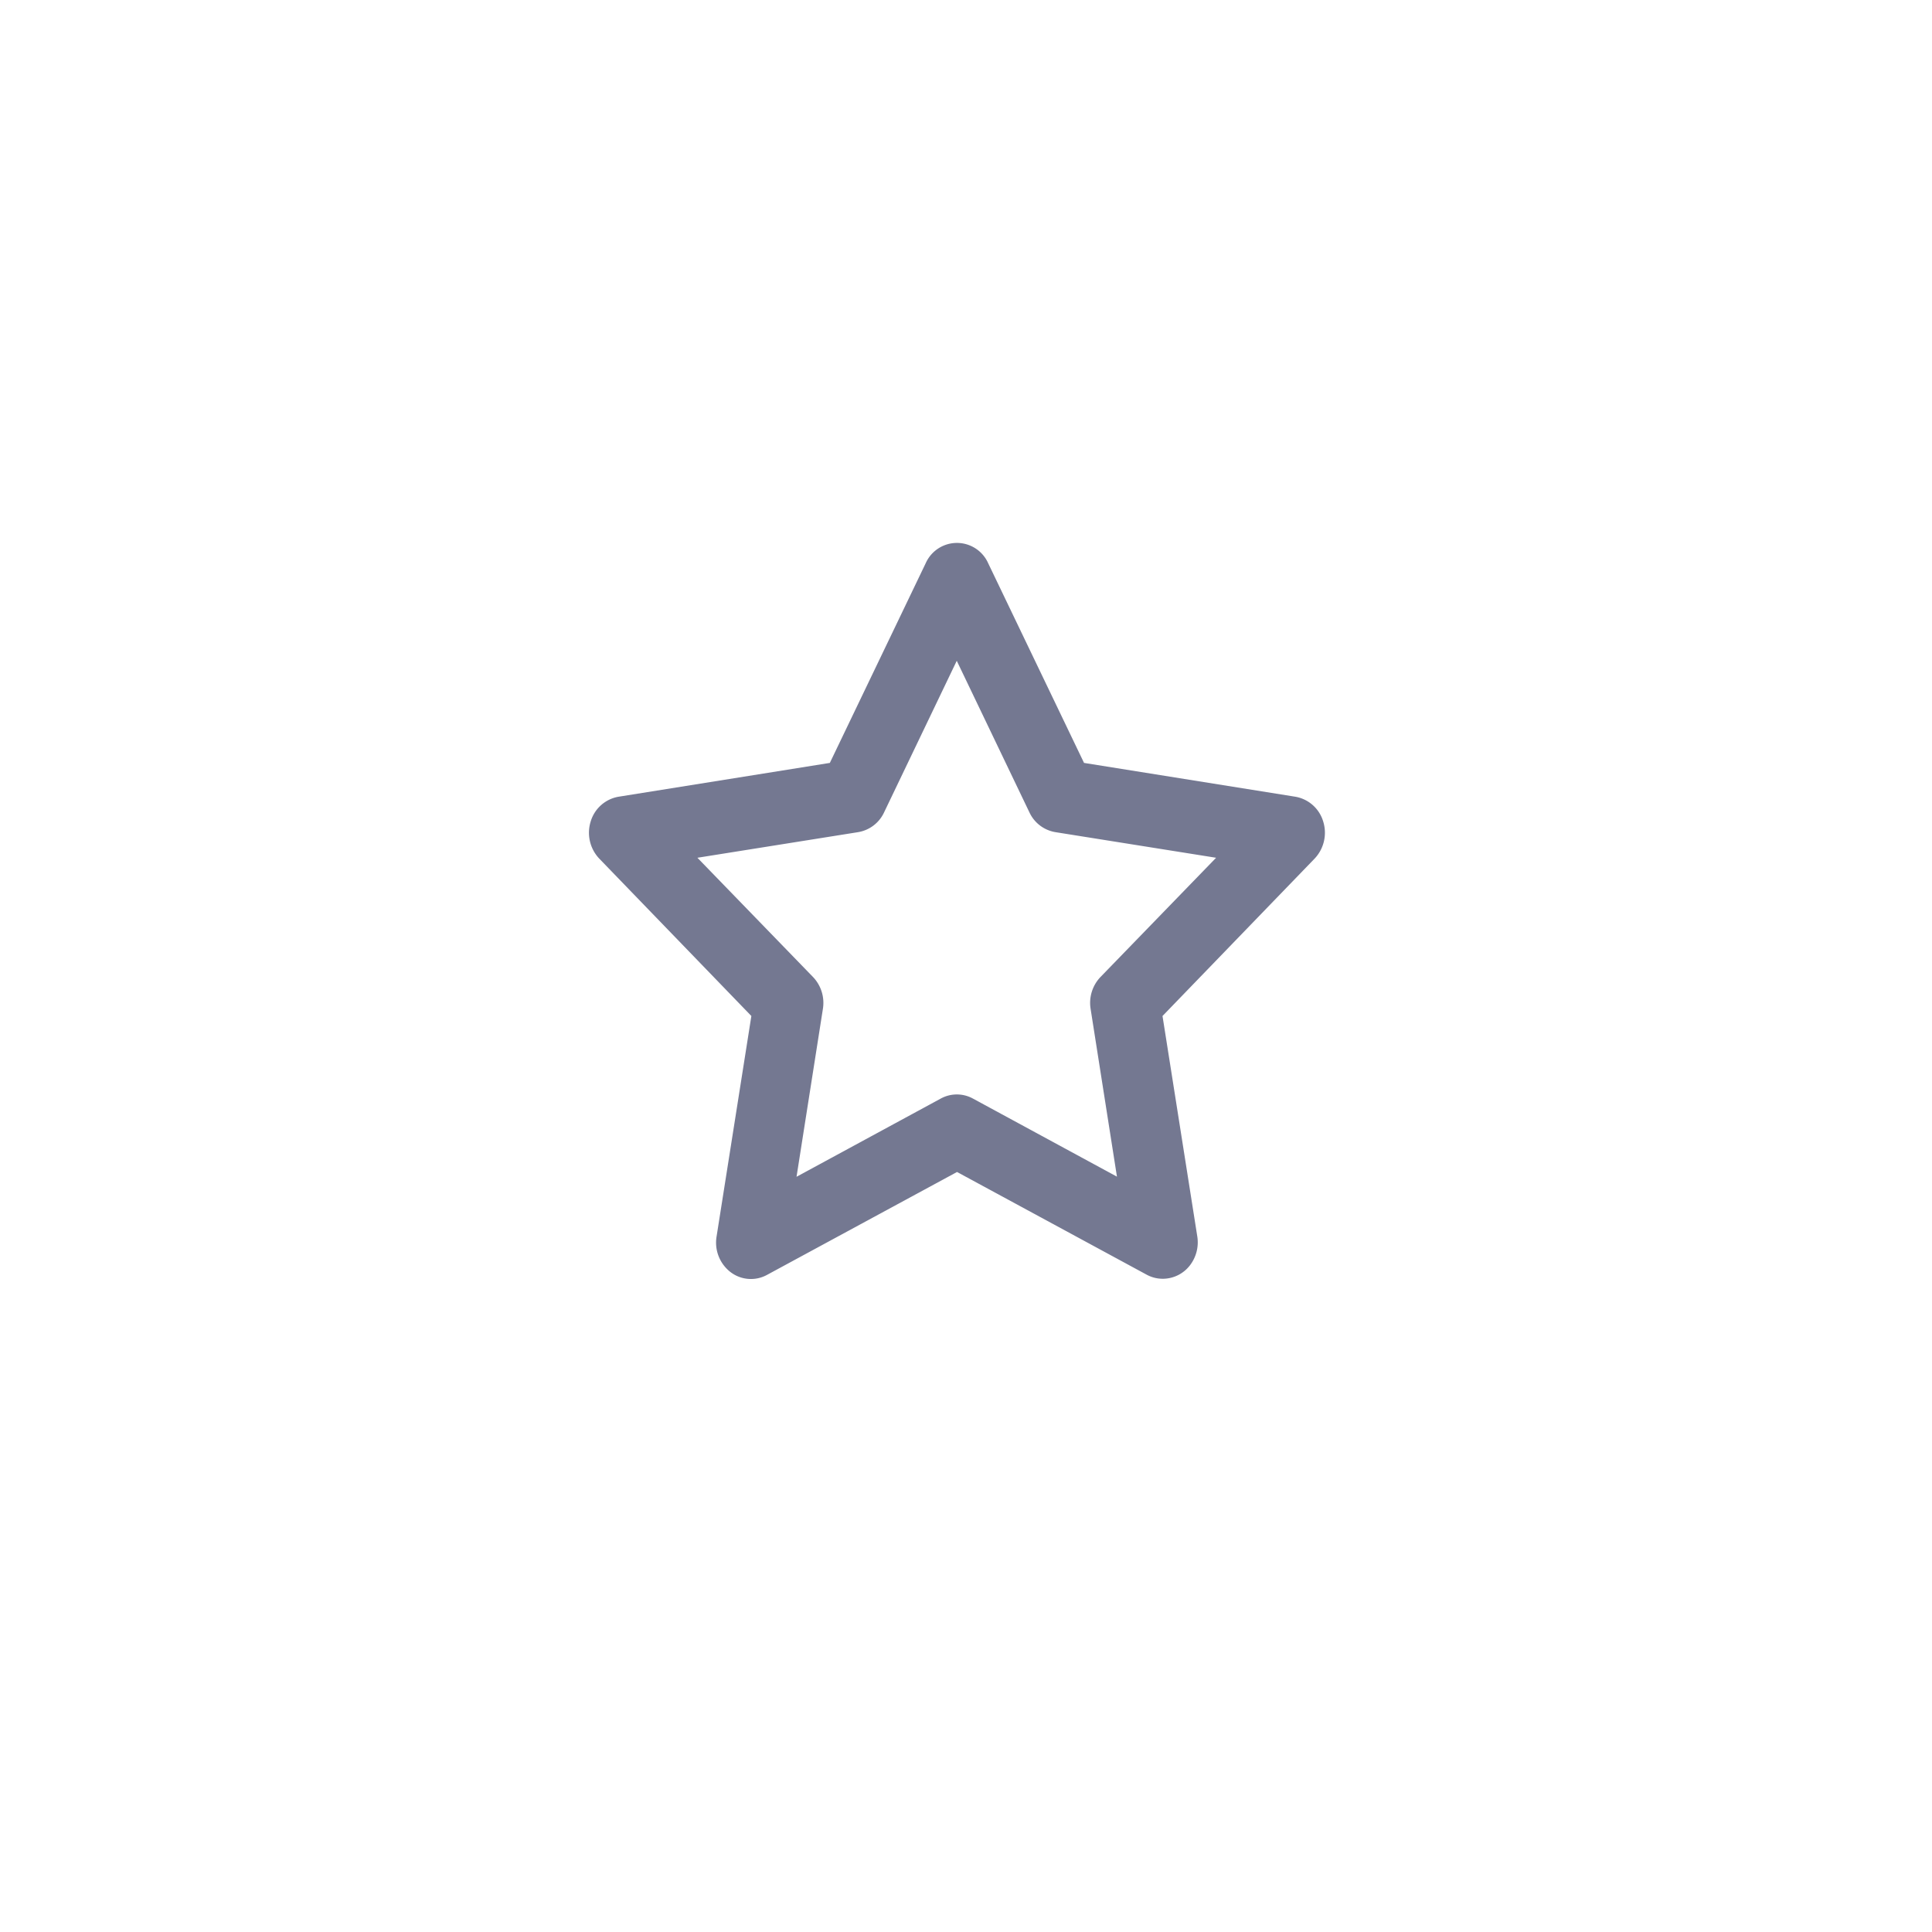 <svg xmlns="http://www.w3.org/2000/svg" width="42" height="42" viewBox="0 0 42 42">
    <defs>
        <filter id="prefix__Rectangle_843" width="42" height="42" x="0" y="0" filterUnits="userSpaceOnUse">
            <feOffset dy="1"/>
            <feGaussianBlur result="blur" stdDeviation="2"/>
            <feFlood flood-color="#2585d3" flood-opacity=".2"/>
            <feComposite in2="blur" operator="in"/>
            <feComposite in="SourceGraphic"/>
        </filter>
    </defs>
    <g id="prefix__bookmark" transform="translate(-425 -233)">
        <g transform="translate(425 233)">
            <g id="prefix__Rectangle_843-2" data-name="Rectangle 843" transform="translate(6 5)" style="fill:#fff;stroke:#2585d3;opacity:0">
                <rect width="30" height="30" rx="6" style="stroke:none"/>
                <rect width="29" height="29" x=".5" y=".5" rx="5.5" style="fill:none"/>
            </g>
        </g>
        <g id="prefix__Group_1554" data-name="Group 1554" transform="translate(.803 .803)">
            <path id="prefix__Path_2112" d="M30.462 988.379a.746.746 0 0 0 .567-.285.819.819 0 0 0 .165-.635l-.756-4.792 3.306-3.421a.818.818 0 0 0 .187-.808.768.768 0 0 0-.606-.538l-4.593-.735-2.084-4.341a.743.743 0 0 0-1.358 0l-2.084 4.341-4.593.735a.768.768 0 0 0-.606.538.818.818 0 0 0 .187.808l3.306 3.421-.756 4.792a.809.809 0 0 0 .3.773.73.73 0 0 0 .8.061l4.127-2.235 4.127 2.235a.731.731 0 0 0 .364.086zm-1.01-2.217l-3.135-1.7a.729.729 0 0 0-.7 0l-3.135 1.7.573-3.649a.815.815 0 0 0-.213-.692l-2.515-2.594 3.489-.556a.76.76 0 0 0 .567-.426l1.582-3.3 1.582 3.3a.76.76 0 0 0 .567.426l3.489.556-2.515 2.594a.815.815 0 0 0-.213.692l.573 3.649z" data-name="Path 2112" transform="translate(419.031 -728.383)" style="fill:#747891"/>
        </g>
    </g>
</svg>
